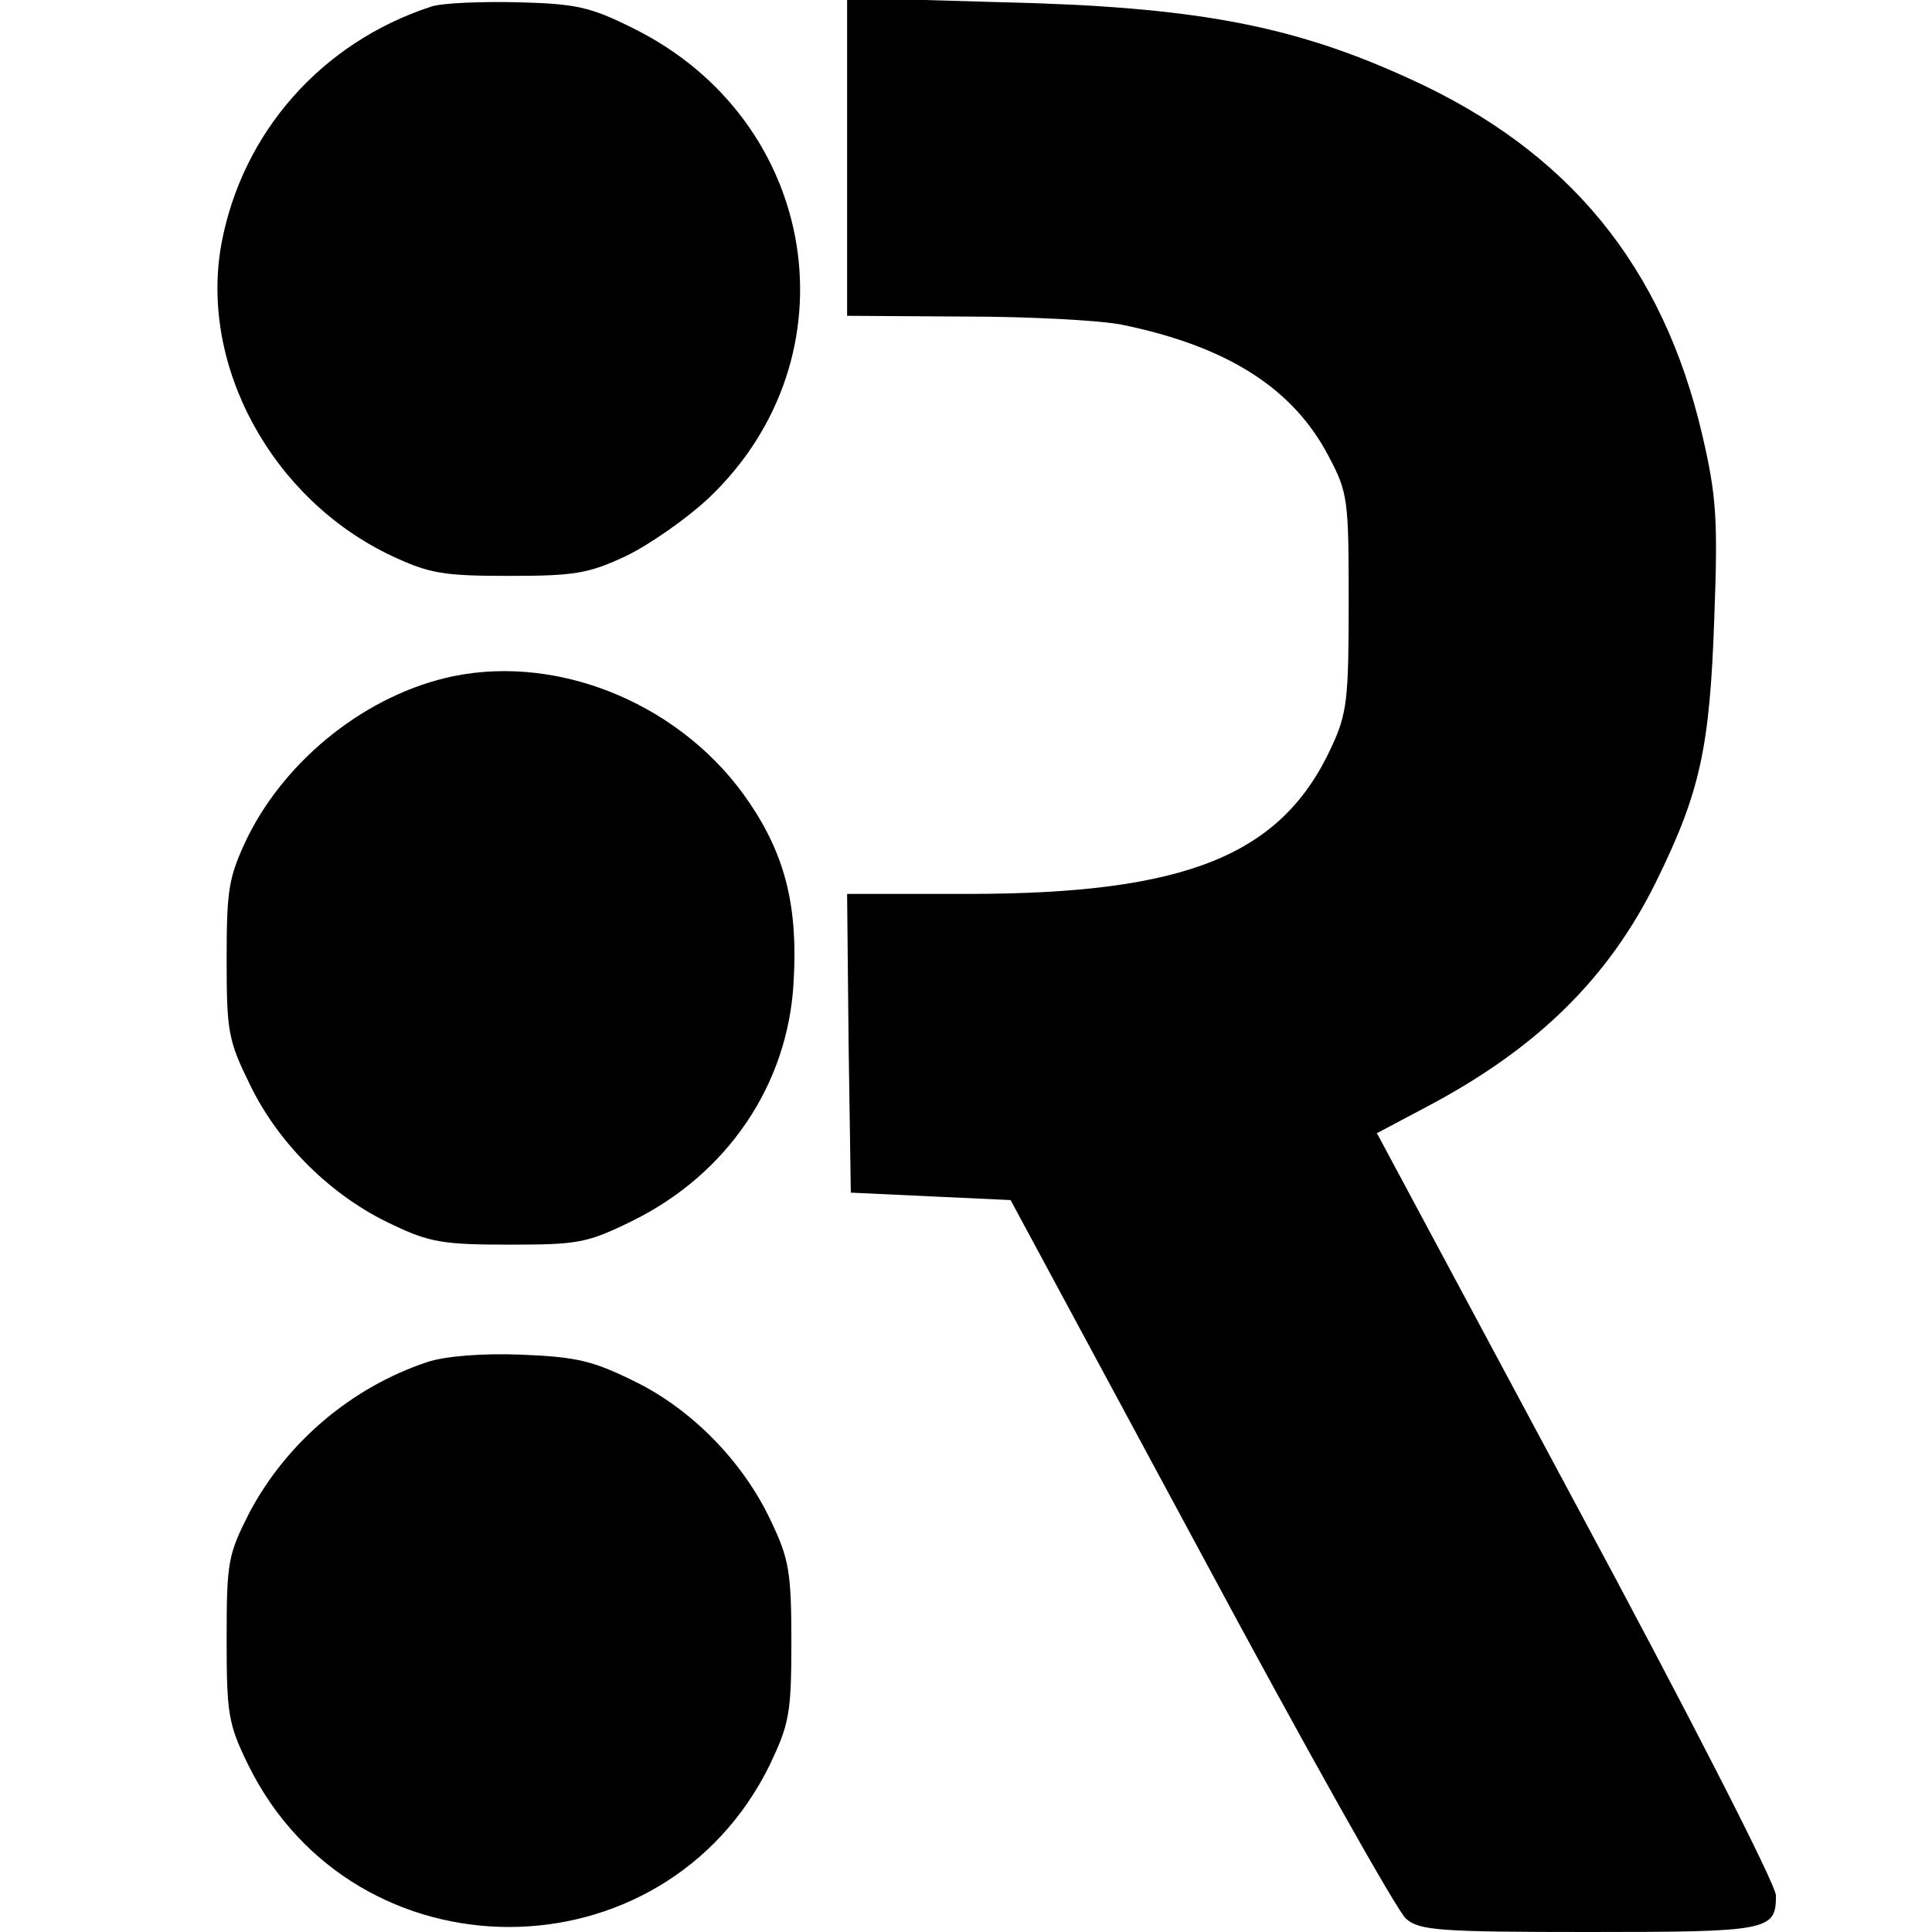 <?xml version="1.0" standalone="no"?>
<!DOCTYPE svg PUBLIC "-//W3C//DTD SVG 20010904//EN"
 "http://www.w3.org/TR/2001/REC-SVG-20010904/DTD/svg10.dtd">
<svg version="1.0" xmlns="http://www.w3.org/2000/svg"
 width="260pt" height="260pt" viewBox="0 0 260 260"
 preserveAspectRatio="xMidYMid meet">
<g transform="translate(0,260) scale(0.1,-0.1)"
fill="#000000" stroke="none">
<path d="M580 2591 c-147 -48 -254 -169 -282 -319 -30 -164 68 -344 229 -420
51 -24 70 -27 158 -27 88 0 107 3 158 27 31 15 81 50 110 77 201 190 150 509
-101 633 -58 29 -77 33 -157 35 -49 1 -101 -1 -115 -6z"/>
<path d="M1140 2389 l0 -214 158 -1 c86 0 182 -5 212 -11 141 -29 230 -85 278
-177 26 -49 27 -58 27 -196 0 -130 -2 -150 -23 -195 -67 -146 -195 -198 -490
-198 l-162 0 2 -201 3 -201 107 -5 108 -5 256 -475 c140 -261 265 -483 276
-492 18 -16 45 -18 247 -18 242 0 251 2 251 49 0 15 -121 251 -269 526 l-268
500 66 35 c150 79 246 174 310 304 59 120 72 180 78 354 5 133 3 164 -16 246
-53 228 -180 383 -394 480 -157 72 -289 97 -549 103 l-208 6 0 -214z"/>
<path d="M610 1690 c-115 -24 -224 -110 -277 -217 -25 -53 -28 -68 -28 -163 0
-99 2 -110 32 -171 39 -80 111 -150 191 -187 50 -24 69 -27 157 -27 93 0 105
2 166 32 128 63 210 184 217 322 6 100 -11 169 -59 240 -87 130 -252 201 -399
171z"/>
<path d="M575 767 c-102 -34 -189 -108 -239 -202 -29 -57 -31 -66 -31 -170 0
-101 2 -115 29 -170 143 -291 559 -291 702 0 26 55 29 69 29 165 0 93 -3 112
-27 162 -37 80 -107 152 -186 190 -55 27 -77 32 -151 35 -52 2 -102 -2 -126
-10z"/>
</g>
</svg>
